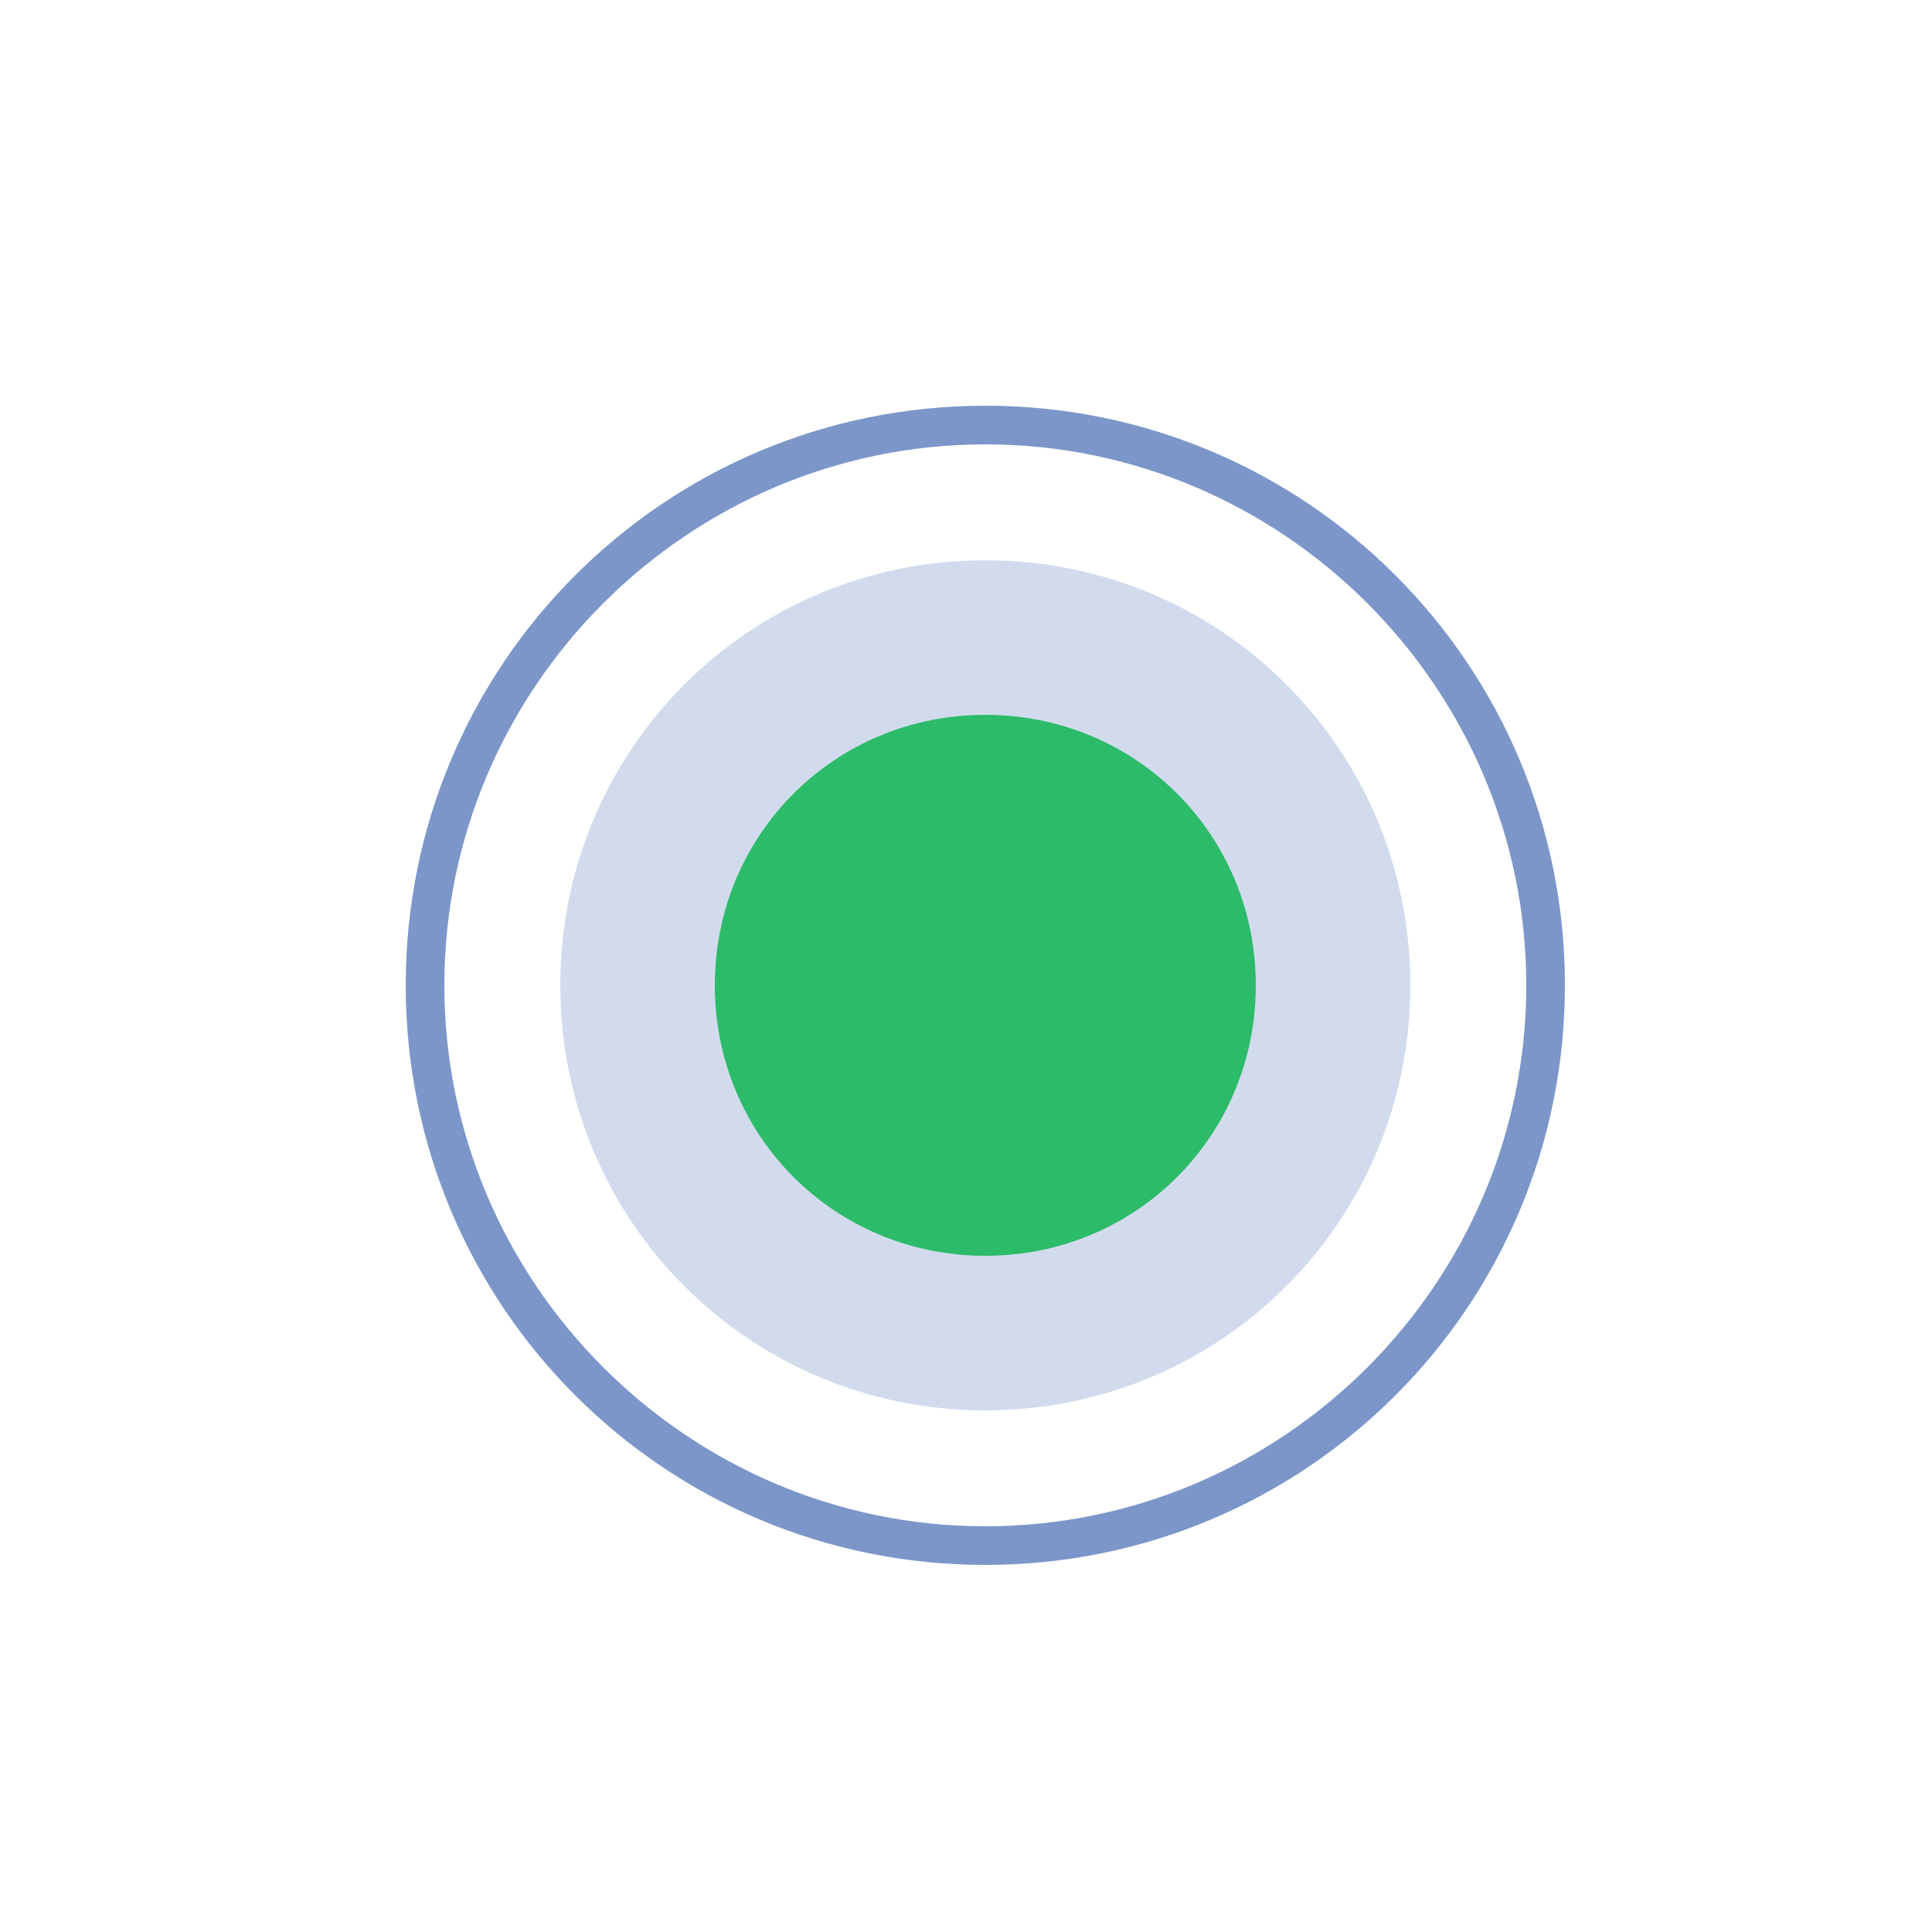 <?xml version="1.0" encoding="utf-8"?>
<!-- Generator: Adobe Illustrator 24.0.1, SVG Export Plug-In . SVG Version: 6.00 Build 0)  -->
<svg version="1.1" id="Layer_3" xmlns="http://www.w3.org/2000/svg" xmlns:xlink="http://www.w3.org/1999/xlink" x="0px" y="0px"
	 viewBox="0 0 50 50" style="enable-background:new 0 0 50 50;" xml:space="preserve">
<style type="text/css">
	.st0{opacity:0.195;fill:#1746A0;enable-background:new    ;}
	.st1{opacity:0.566;fill:#1746A0;enable-background:new    ;}
	.st2{fill:#2CBB69;}
</style>
<path id="Path_571" class="st0" d="M36.5,25.5c0,6.1-4.9,11-11,11s-11-4.9-11-11s4.9-11,11-11S36.5,19.4,36.5,25.5z"/>
<path id="Path_572" class="st1" d="M25.5,40.5c-8.3,0-15-6.7-15-15s6.7-15,15-15s15,6.7,15,15S33.8,40.5,25.5,40.5z M25.5,11.5
	c-7.7,0-14,6.3-14,14s6.3,14,14,14s14-6.3,14-14S33.2,11.5,25.5,11.5z"/>
<path id="Path_614" class="st2" d="M32.5,25.5c0,3.9-3.1,7-7,7s-7-3.1-7-7s3.1-7,7-7S32.5,21.6,32.5,25.5z"/>
</svg>
